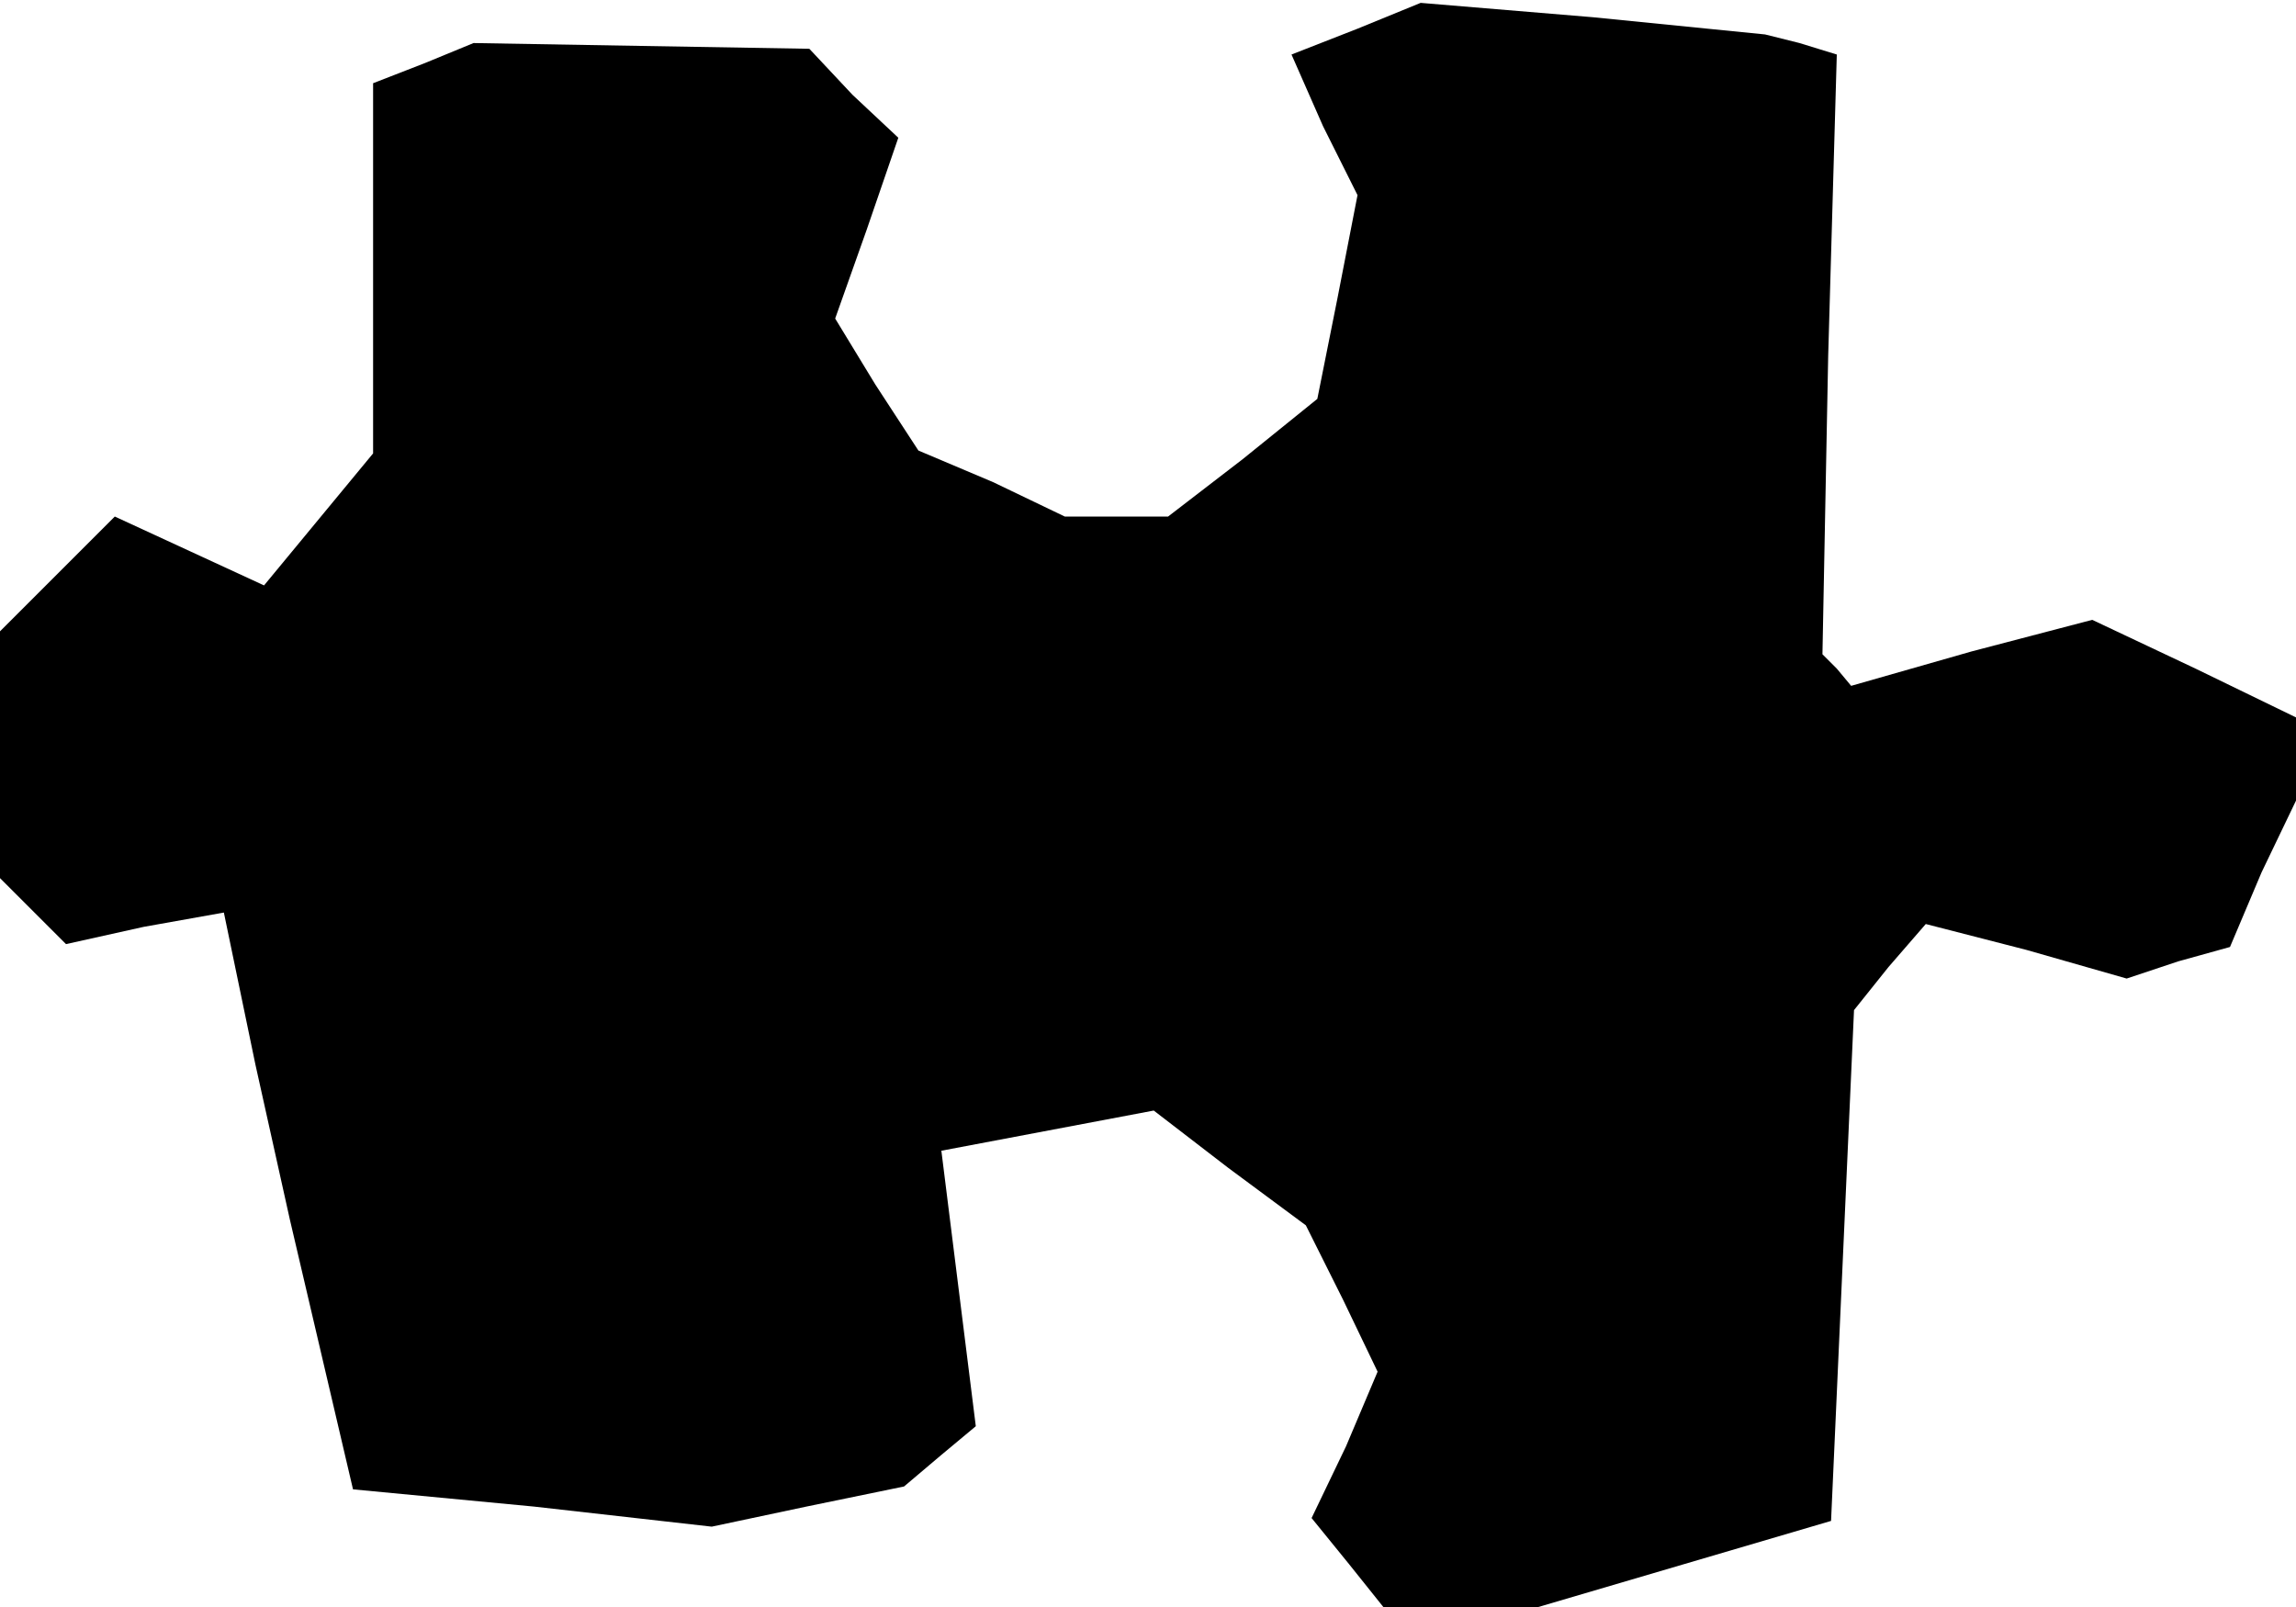 <?xml version="1.0" standalone="no"?>
<!DOCTYPE svg PUBLIC "-//W3C//DTD SVG 20010904//EN"
 "http://www.w3.org/TR/2001/REC-SVG-20010904/DTD/svg10.dtd">
<svg version="1.0" xmlns="http://www.w3.org/2000/svg"
 width="80pt" height="56pt" viewBox="0 0 80 56"
 preserveAspectRatio="xMidYMid meet">
<g transform="translate(0,56) scale(0.1,-0.1)"
fill="#000000" stroke="none">
<path d="M473 550 l-23 -9 11 -25 12 -24 -7 -36 -7 -35 -26 -21 -26 -20 -18 0
-18 0 -25 12 -26 11 -15 23 -14 23 11 31 11 32 -16 15 -15 16 -59 1 -58 1 -17
-7 -18 -7 0 -65 0 -64 -19 -23 -19 -23 -26 12 -26 12 -20 -20 -20 -20 0 -43 0
-43 11 -11 12 -12 27 6 28 5 11 -53 12 -54 11 -47 11 -47 63 -6 62 -7 33 7 34
7 13 11 12 10 -6 48 -6 48 37 7 37 7 26 -20 27 -20 13 -26 12 -25 -11 -26 -12
-25 13 -16 12 -15 27 0 27 0 51 15 51 15 4 89 4 89 12 15 13 15 35 -9 35 -10
18 6 18 5 11 26 12 25 0 15 0 14 -35 17 -36 17 -42 -11 -42 -12 -5 6 -5 5 2
104 3 105 -13 4 -12 3 -60 6 -60 5 -22 -9z"/>
</g>
</svg>
